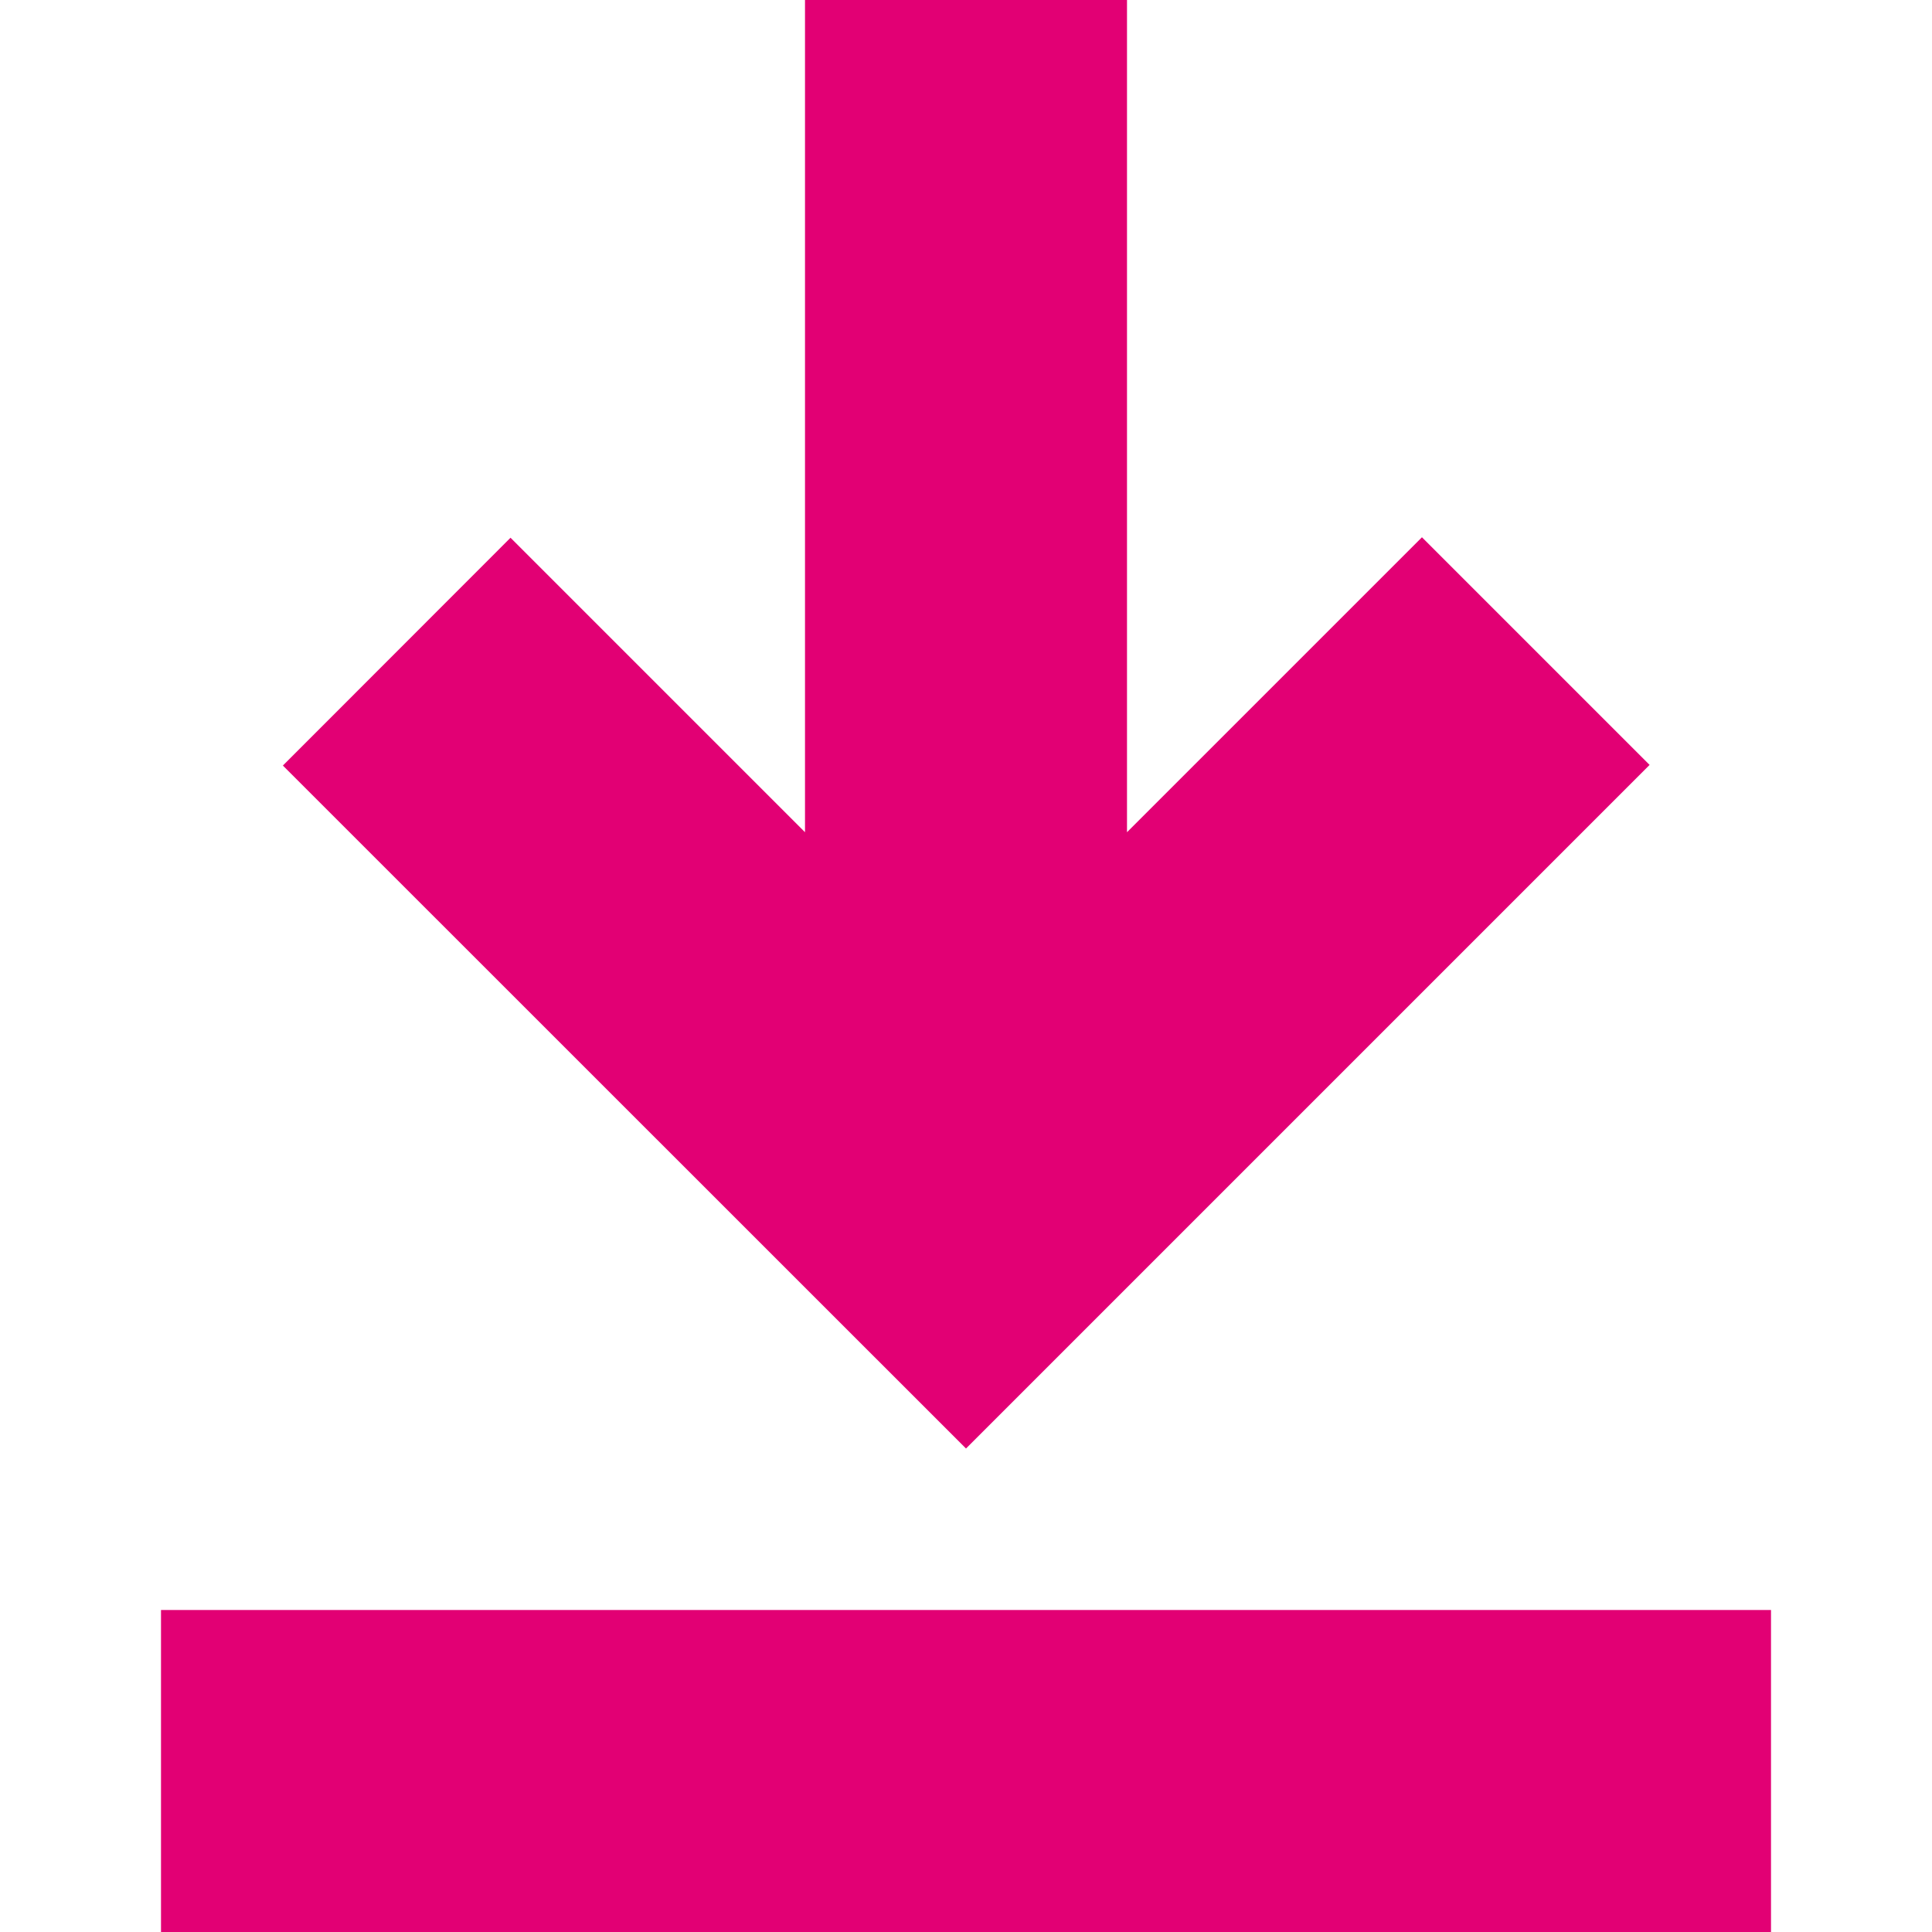 <svg width="12" height="12" viewBox="0 0 12 12" fill="none" xmlns="http://www.w3.org/2000/svg">
<path d="M1 10H11V12H1L1 10Z" fill="#e20074"/>
<path d="M6 8.997L10.246 4.751L8.832 3.337L7 5.169L7 8.74229e-08L5 0L5 5.169L3.171 3.34L1.757 4.755L6 8.997Z" fill="#e20074"/>
</svg>
